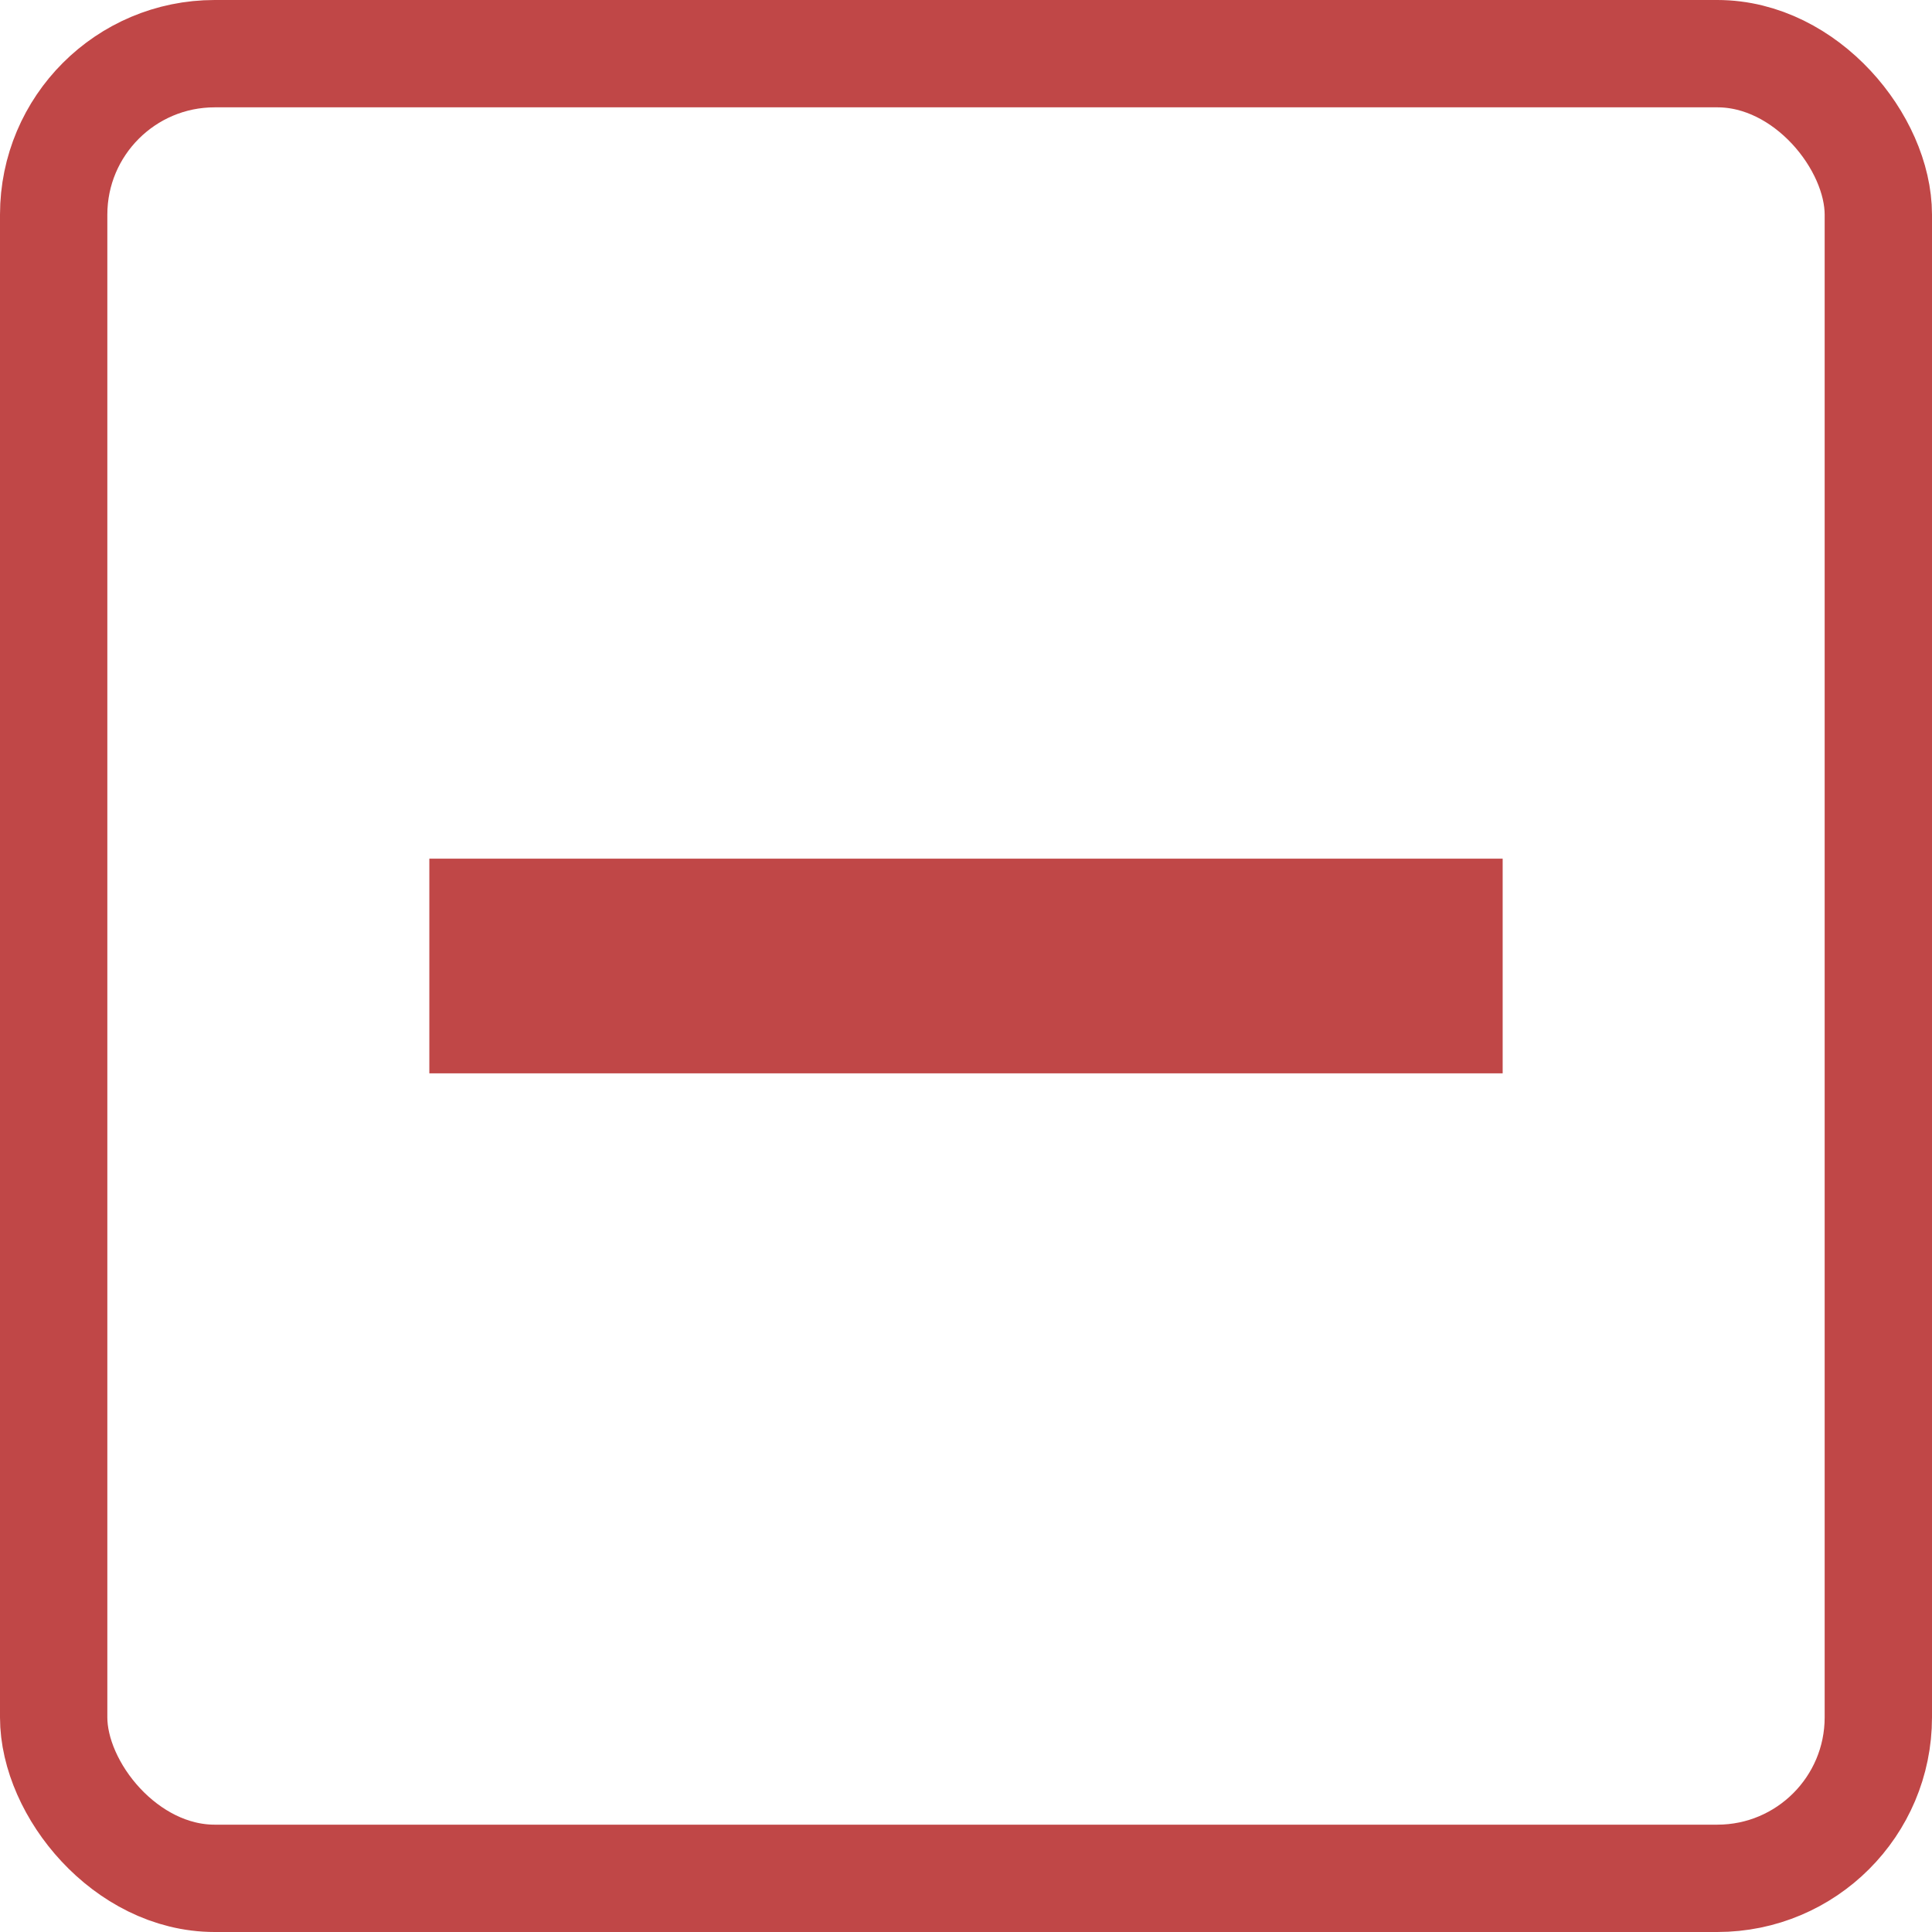 <svg width="18" height="18" viewBox="0 0 18 18" fill="none" xmlns="http://www.w3.org/2000/svg">
<path d="M4 10V8H14V10H4Z" fill="#C04747"/>
<rect x="0.5" y="0.5" width="17" height="17" rx="1.5" stroke="#C04747"/>
</svg>
